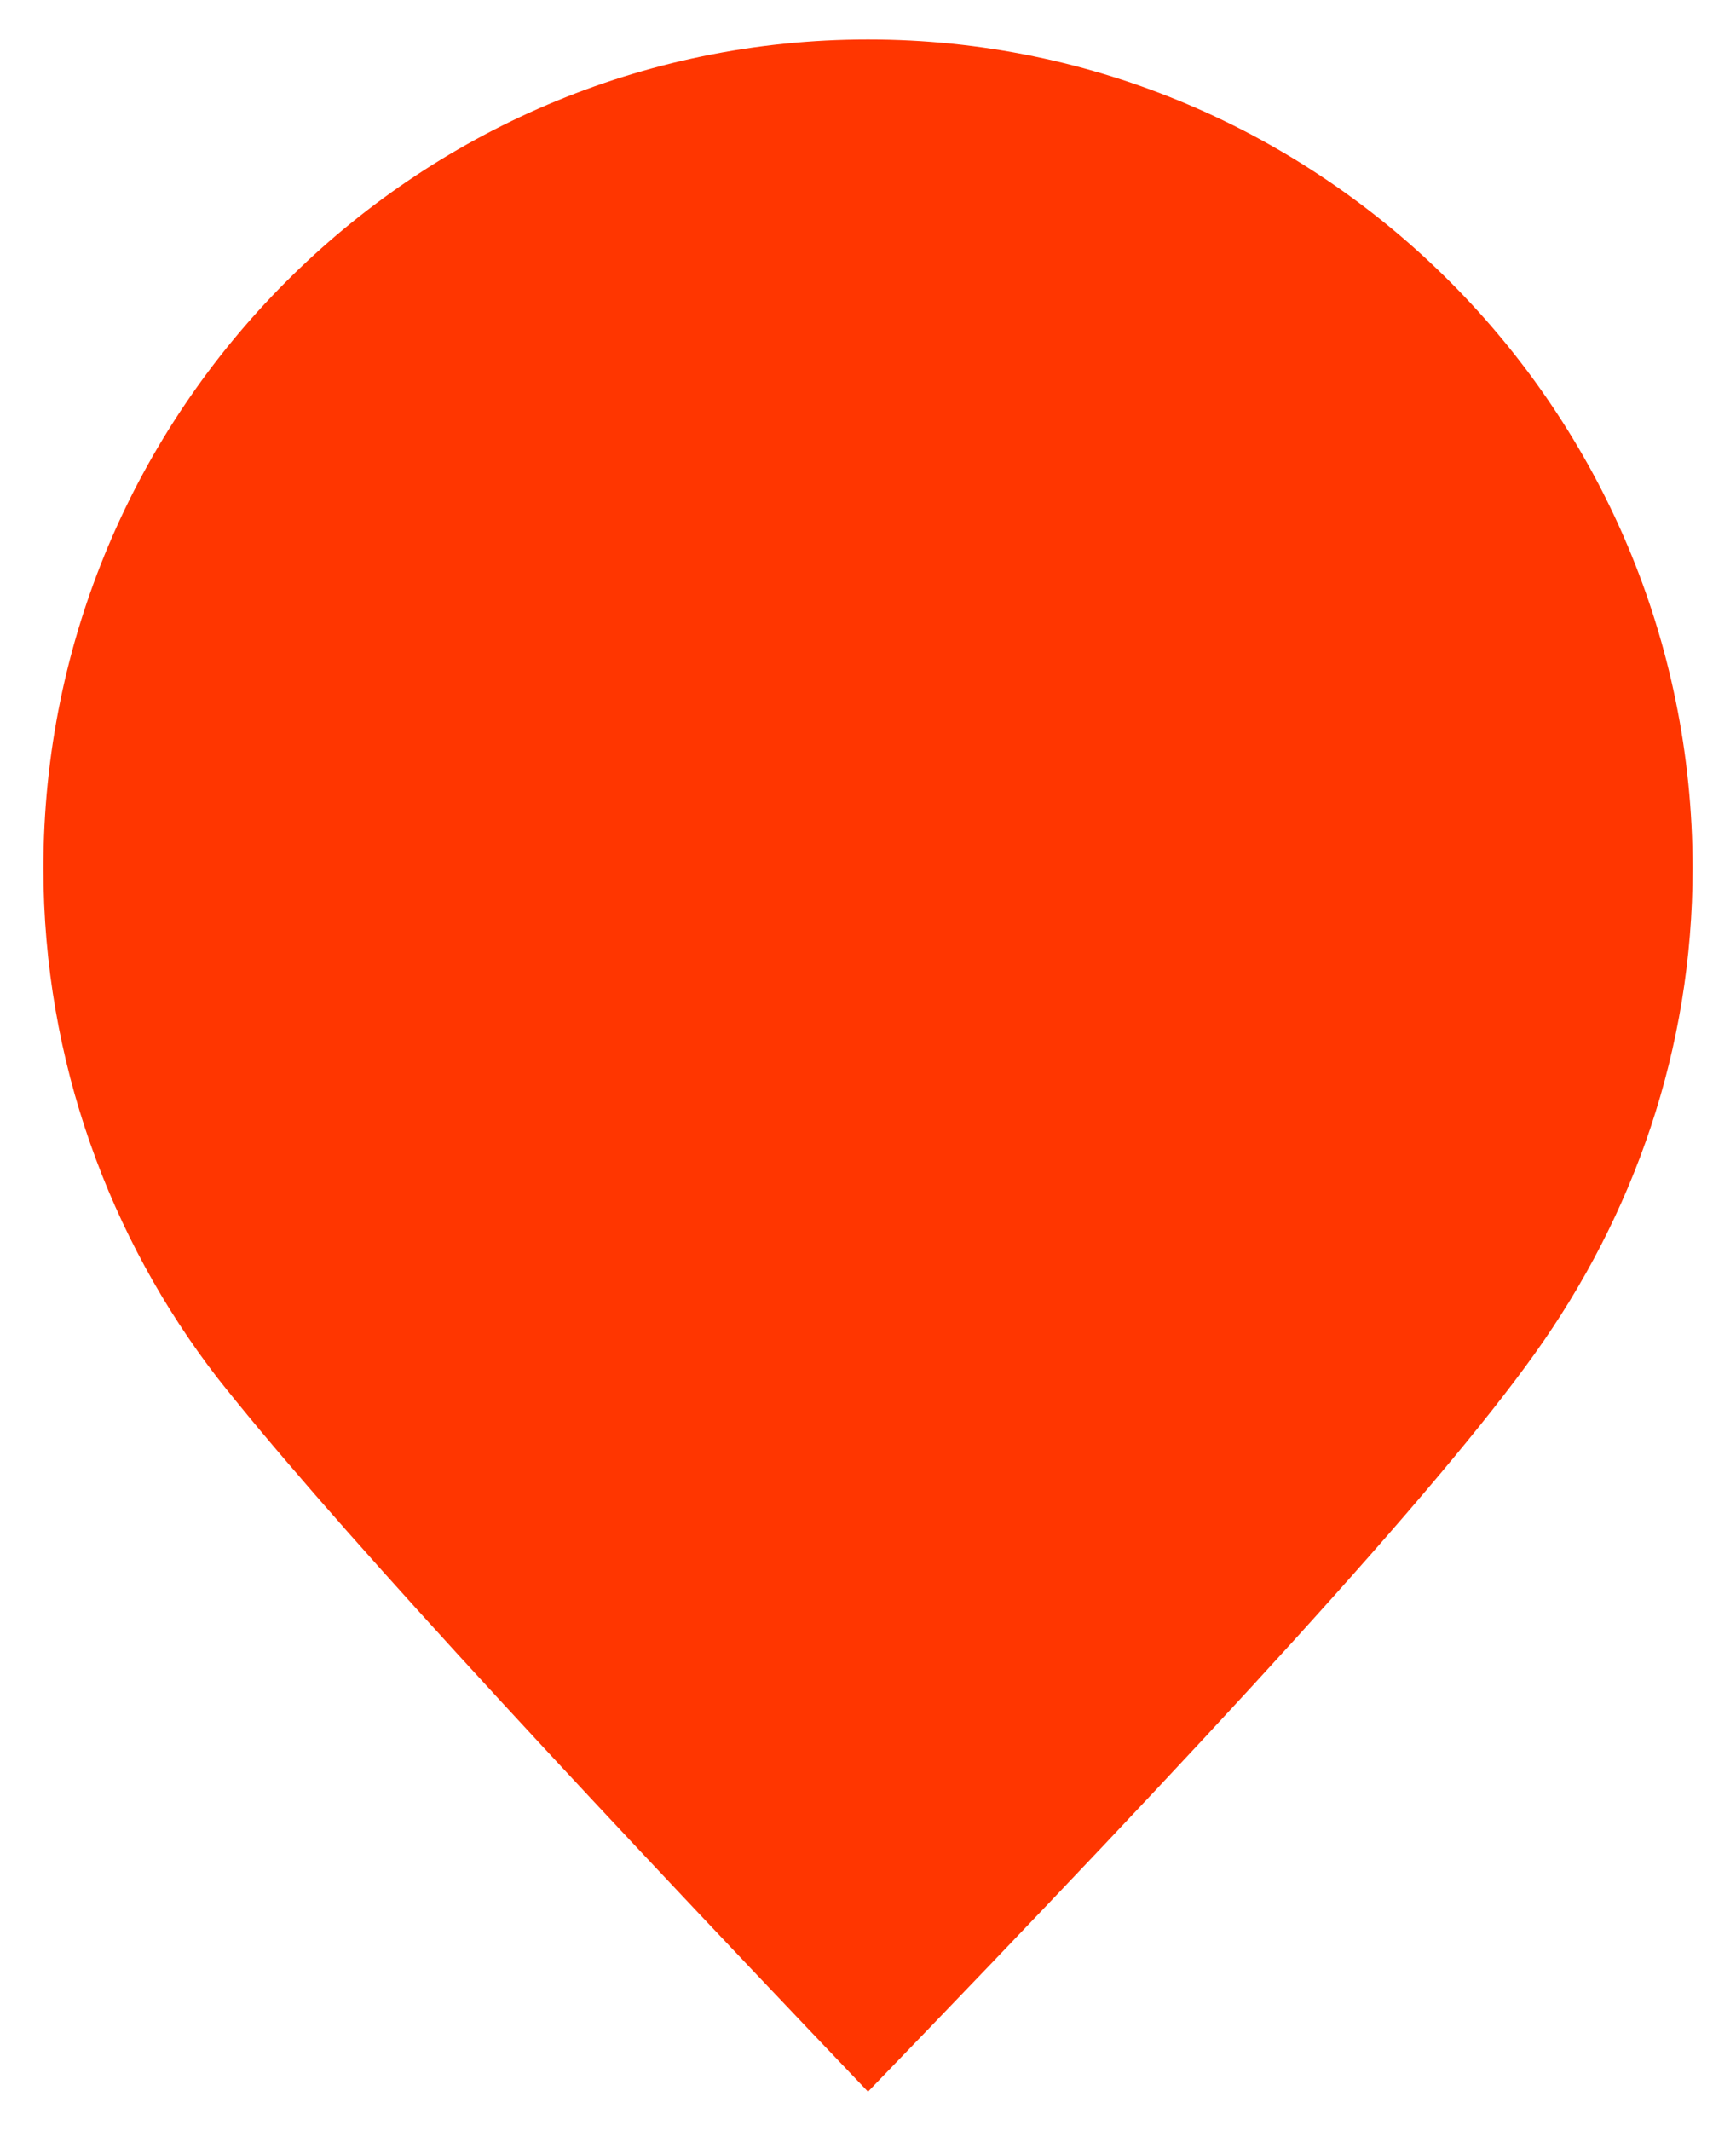 <?xml version="1.0" encoding="utf-8"?>
<svg version="1.1" xmlns="http://www.w3.org/2000/svg" xmlns:xlink="http://www.w3.org/1999/xlink" x="0px" y="0px"
	 viewBox="0 0 44 54" enable-background="new 0 0 44 54" xml:space="preserve">
<g>
	<path fill="#FF3600" d="M22,53c8.7-9,14.4-15.2,16.9-18.7s4-7.7,4-12.3c0-11.6-9.4-21-20.9-21S1.1,10.4,1.1,22
		c0,4.9,1.7,9.4,4.4,12.9C8.1,38.2,13.6,44.2,22,53z"/>
</g>
</svg>
